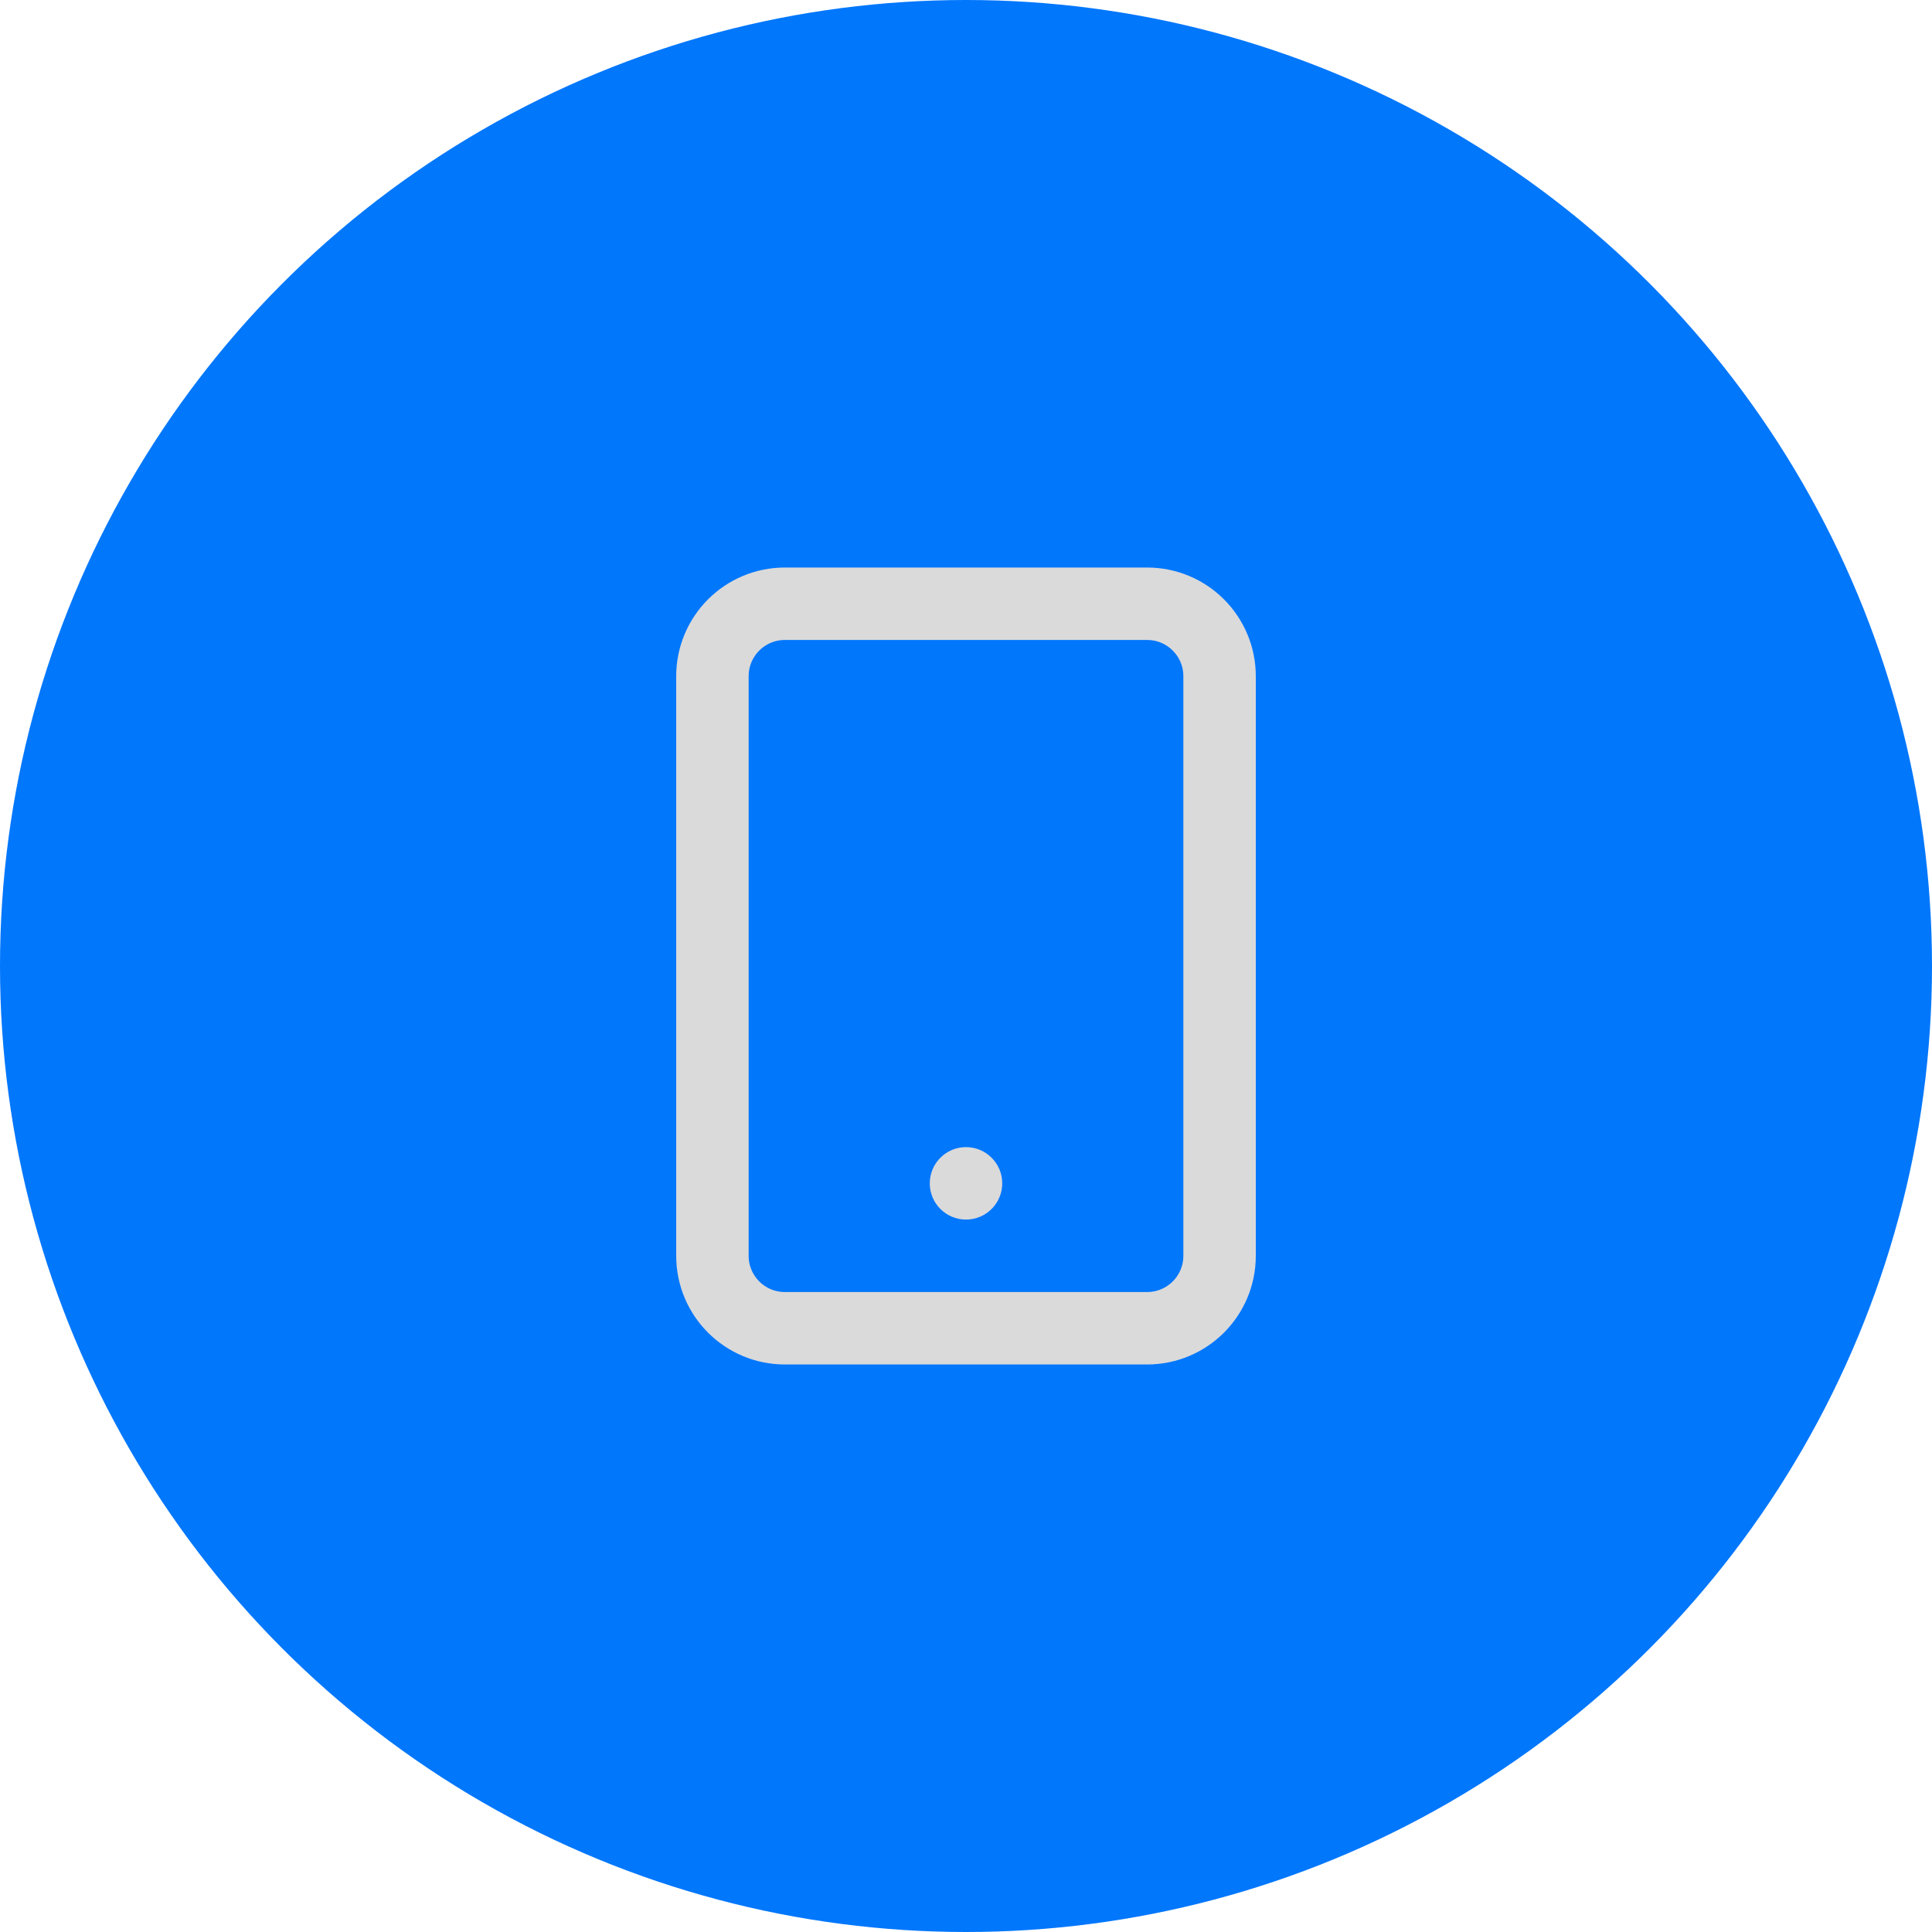 <svg width="80" height="80" viewBox="0 0 80 80" fill="none" xmlns="http://www.w3.org/2000/svg">
<circle cx="40" cy="40" r="40" fill="#0177FC"/>
<path fill-rule="evenodd" clip-rule="evenodd" d="M29.5 28C29.5 26.343 30.843 25 32.5 25H47.5C49.157 25 50.5 26.343 50.5 28V52C50.5 53.657 49.157 55 47.5 55H32.5C30.843 55 29.5 53.657 29.5 52V28Z" stroke="#DADADA" stroke-width="3" stroke-linecap="round" stroke-linejoin="round"/>
<circle cx="40" cy="49" r="1.5" fill="#DADADA"/>
</svg>

